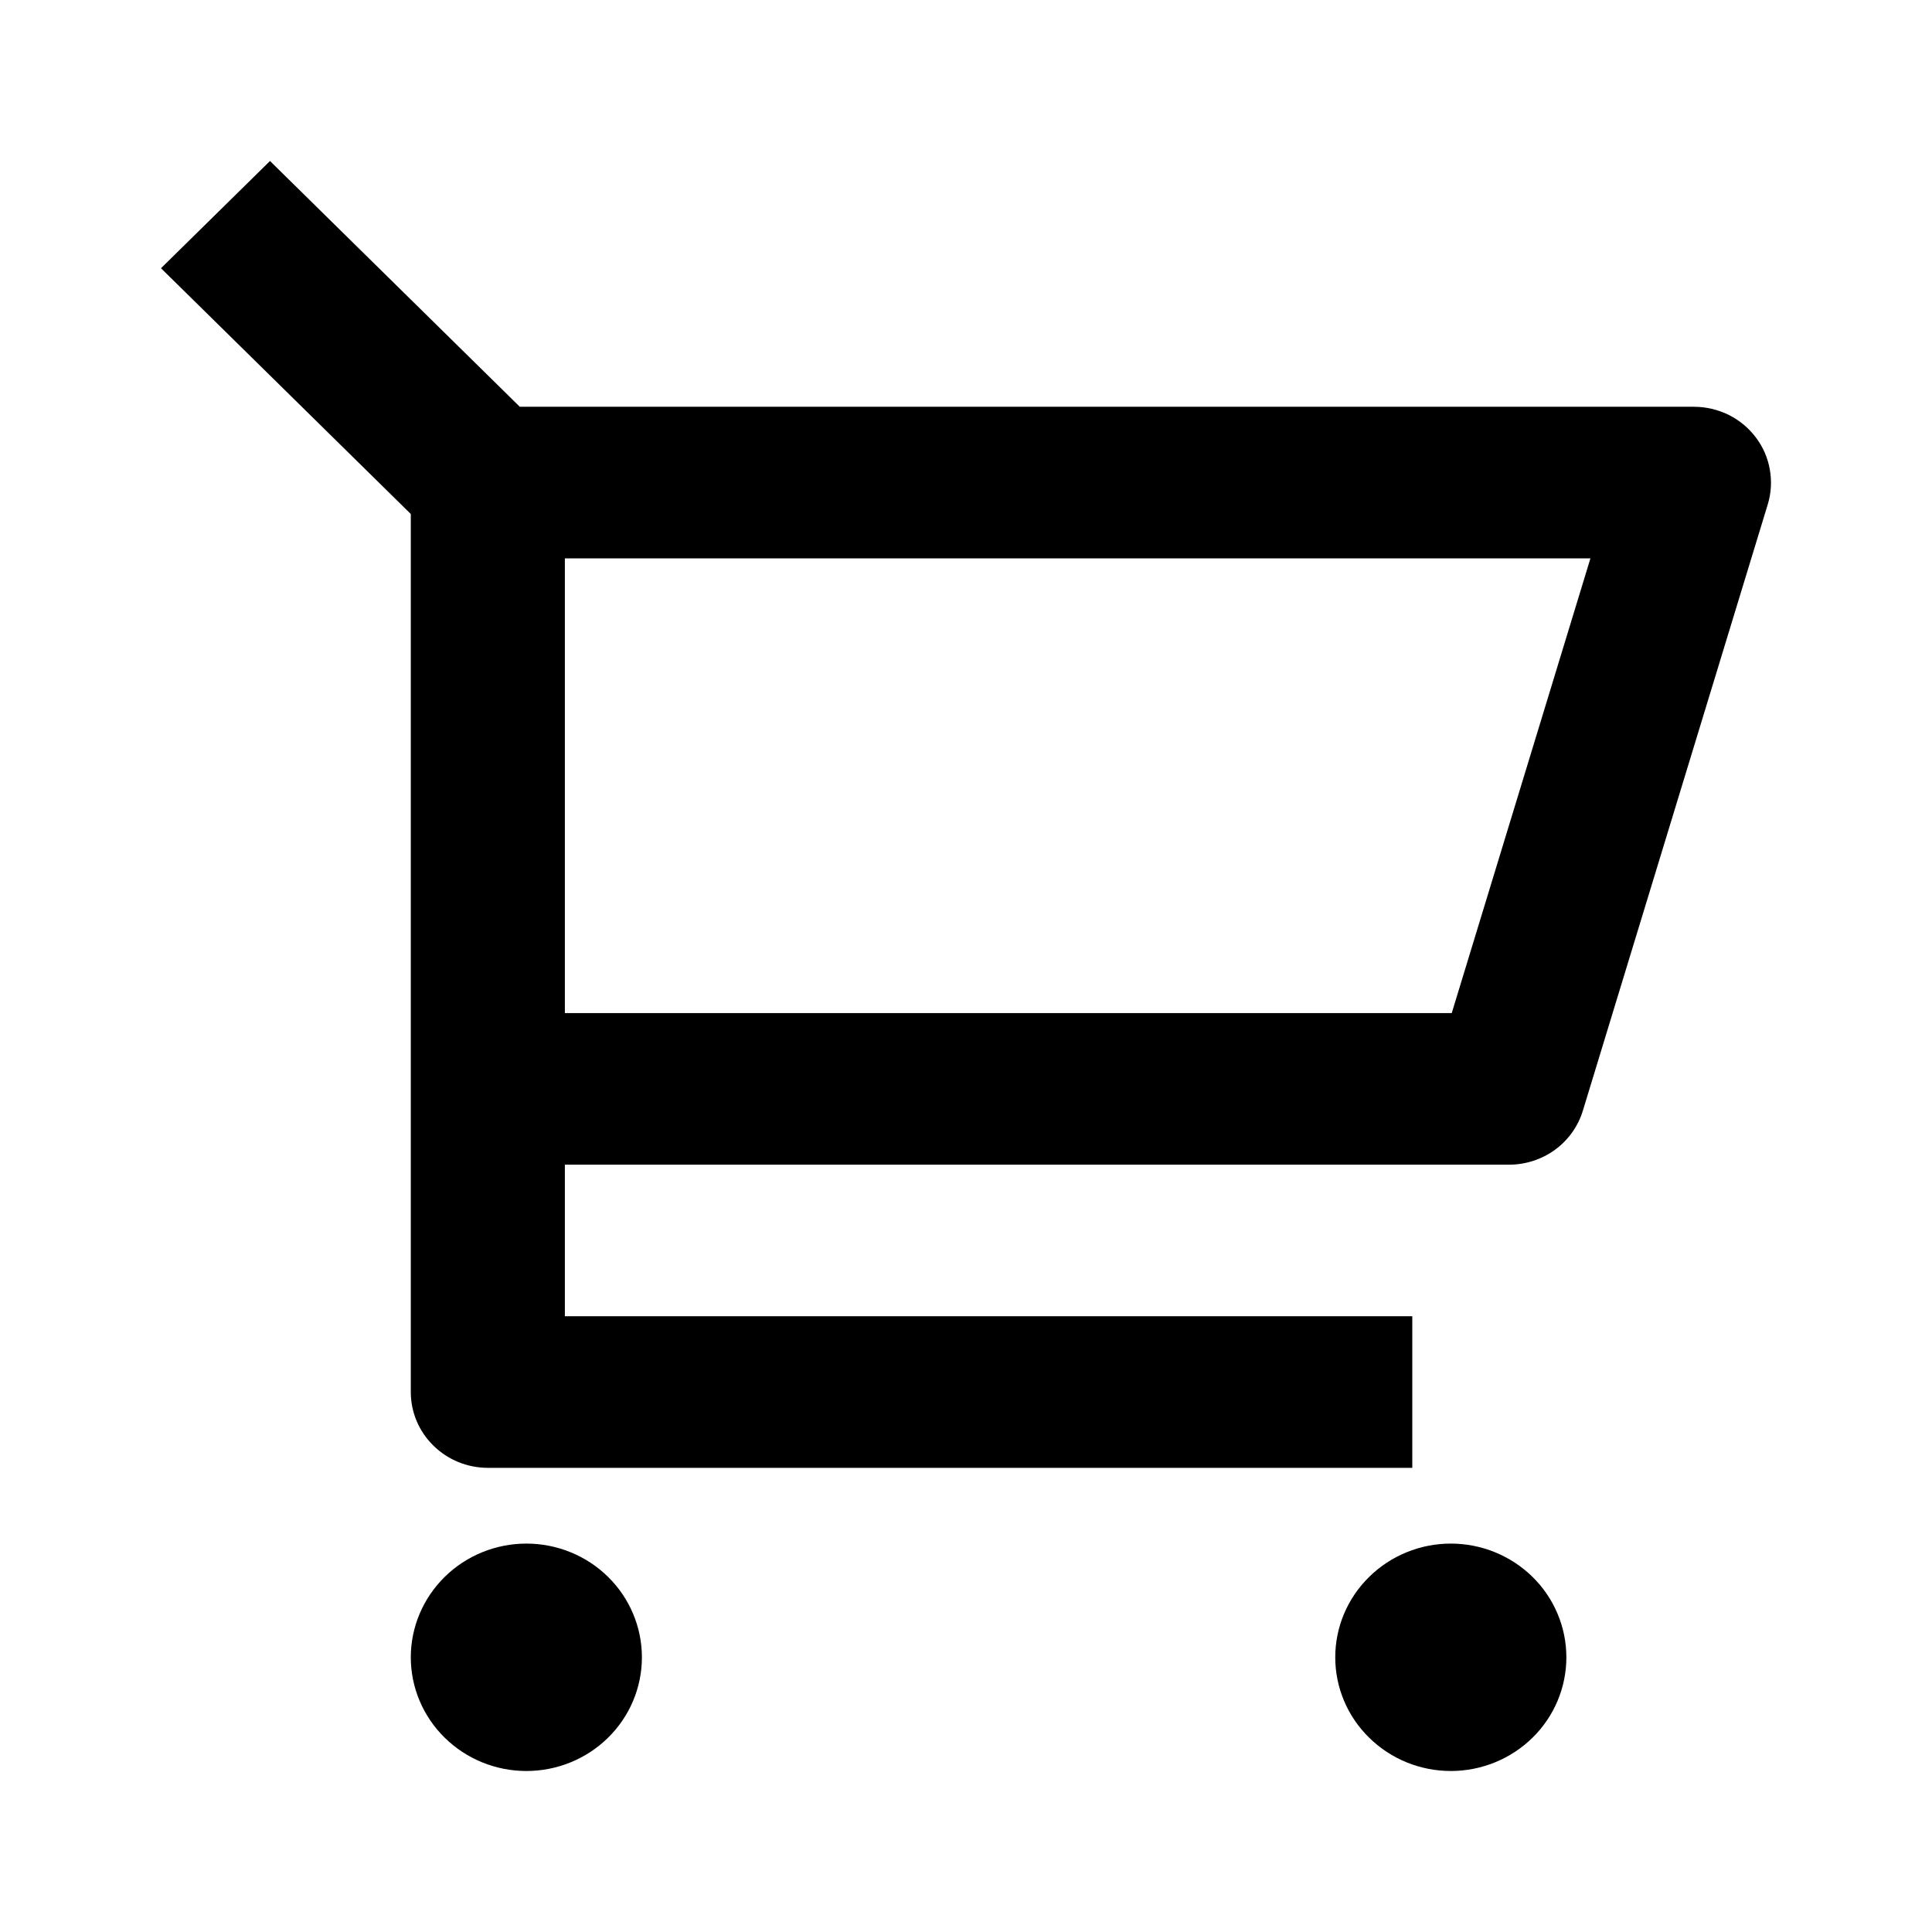 <svg width="24" height="24" viewBox="0 0 24 24" xmlns="http://www.w3.org/2000/svg"><g id="basket"><path id="Vector" d="M5.103 6.385L2 3.332L3.354 2L6.457 5.053H21.043C21.192 5.053 21.339 5.088 21.473 5.153C21.606 5.219 21.722 5.315 21.811 5.433C21.9 5.55 21.96 5.687 21.985 5.831C22.011 5.976 22.003 6.124 21.96 6.265L19.663 13.797C19.604 13.991 19.483 14.161 19.318 14.282C19.152 14.403 18.952 14.468 18.746 14.468H7.017V16.351H17.544V18.234H6.06C5.807 18.234 5.563 18.135 5.384 17.958C5.204 17.782 5.103 17.542 5.103 17.293V6.385ZM7.017 6.936V12.585H18.034L19.757 6.936H7.017ZM6.539 22C6.158 22 5.793 21.851 5.524 21.586C5.255 21.322 5.103 20.962 5.103 20.588C5.103 20.213 5.255 19.854 5.524 19.589C5.793 19.324 6.158 19.175 6.539 19.175C6.92 19.175 7.285 19.324 7.554 19.589C7.823 19.854 7.974 20.213 7.974 20.588C7.974 20.962 7.823 21.322 7.554 21.586C7.285 21.851 6.92 22 6.539 22ZM18.023 22C17.642 22 17.277 21.851 17.008 21.586C16.738 21.322 16.587 20.962 16.587 20.588C16.587 20.213 16.738 19.854 17.008 19.589C17.277 19.324 17.642 19.175 18.023 19.175C18.403 19.175 18.768 19.324 19.038 19.589C19.307 19.854 19.458 20.213 19.458 20.588C19.458 20.962 19.307 21.322 19.038 21.586C18.768 21.851 18.403 22 18.023 22Z"/></g></svg>